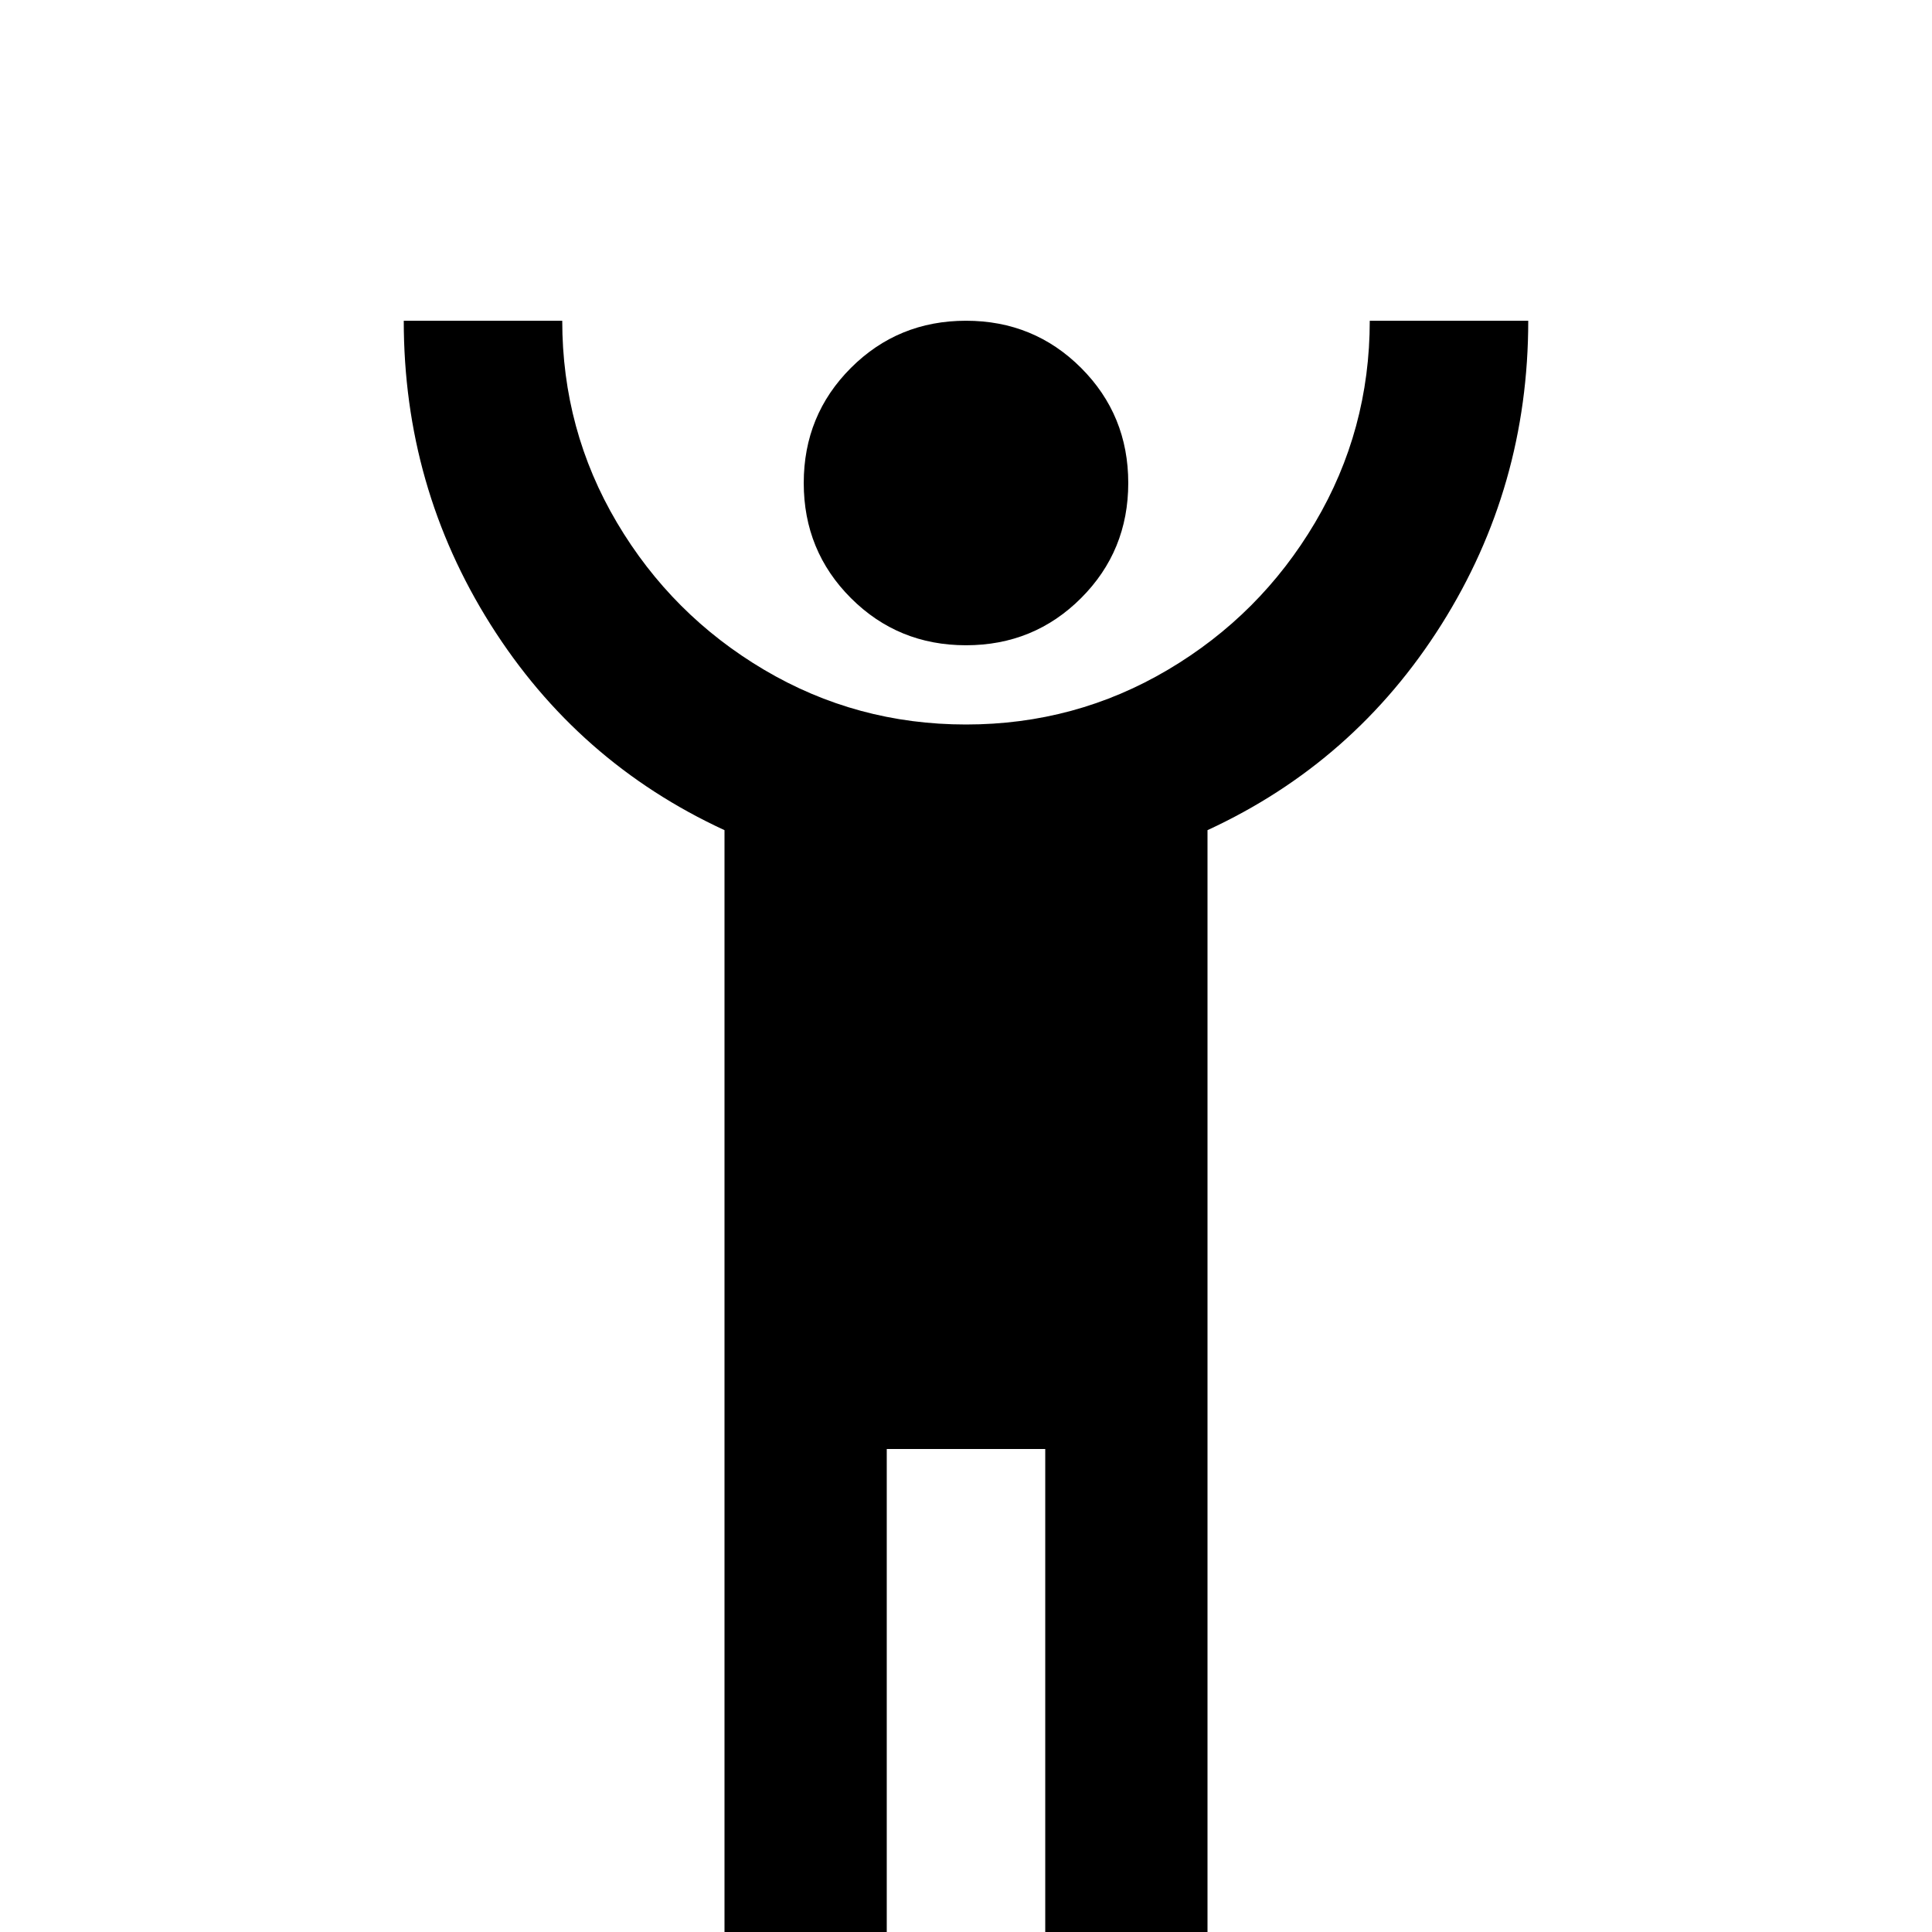 <svg xmlns="http://www.w3.org/2000/svg" viewBox="0 -512 512 512">
	<path fill="#000000" d="M107 -427Q107 -383 130 -346.5Q153 -310 192 -292V21H235V-128H277V21H320V-292Q359 -310 382 -346.5Q405 -383 405 -427H363Q363 -398 348.5 -373.5Q334 -349 309.5 -334.5Q285 -320 256 -320Q227 -320 202.5 -334.5Q178 -349 163.5 -373.5Q149 -398 149 -427ZM256 -427Q238 -427 225.5 -414.5Q213 -402 213 -384Q213 -366 225.5 -353.5Q238 -341 256 -341Q274 -341 286.5 -353.5Q299 -366 299 -384Q299 -402 286.5 -414.5Q274 -427 256 -427Z"/>
</svg>